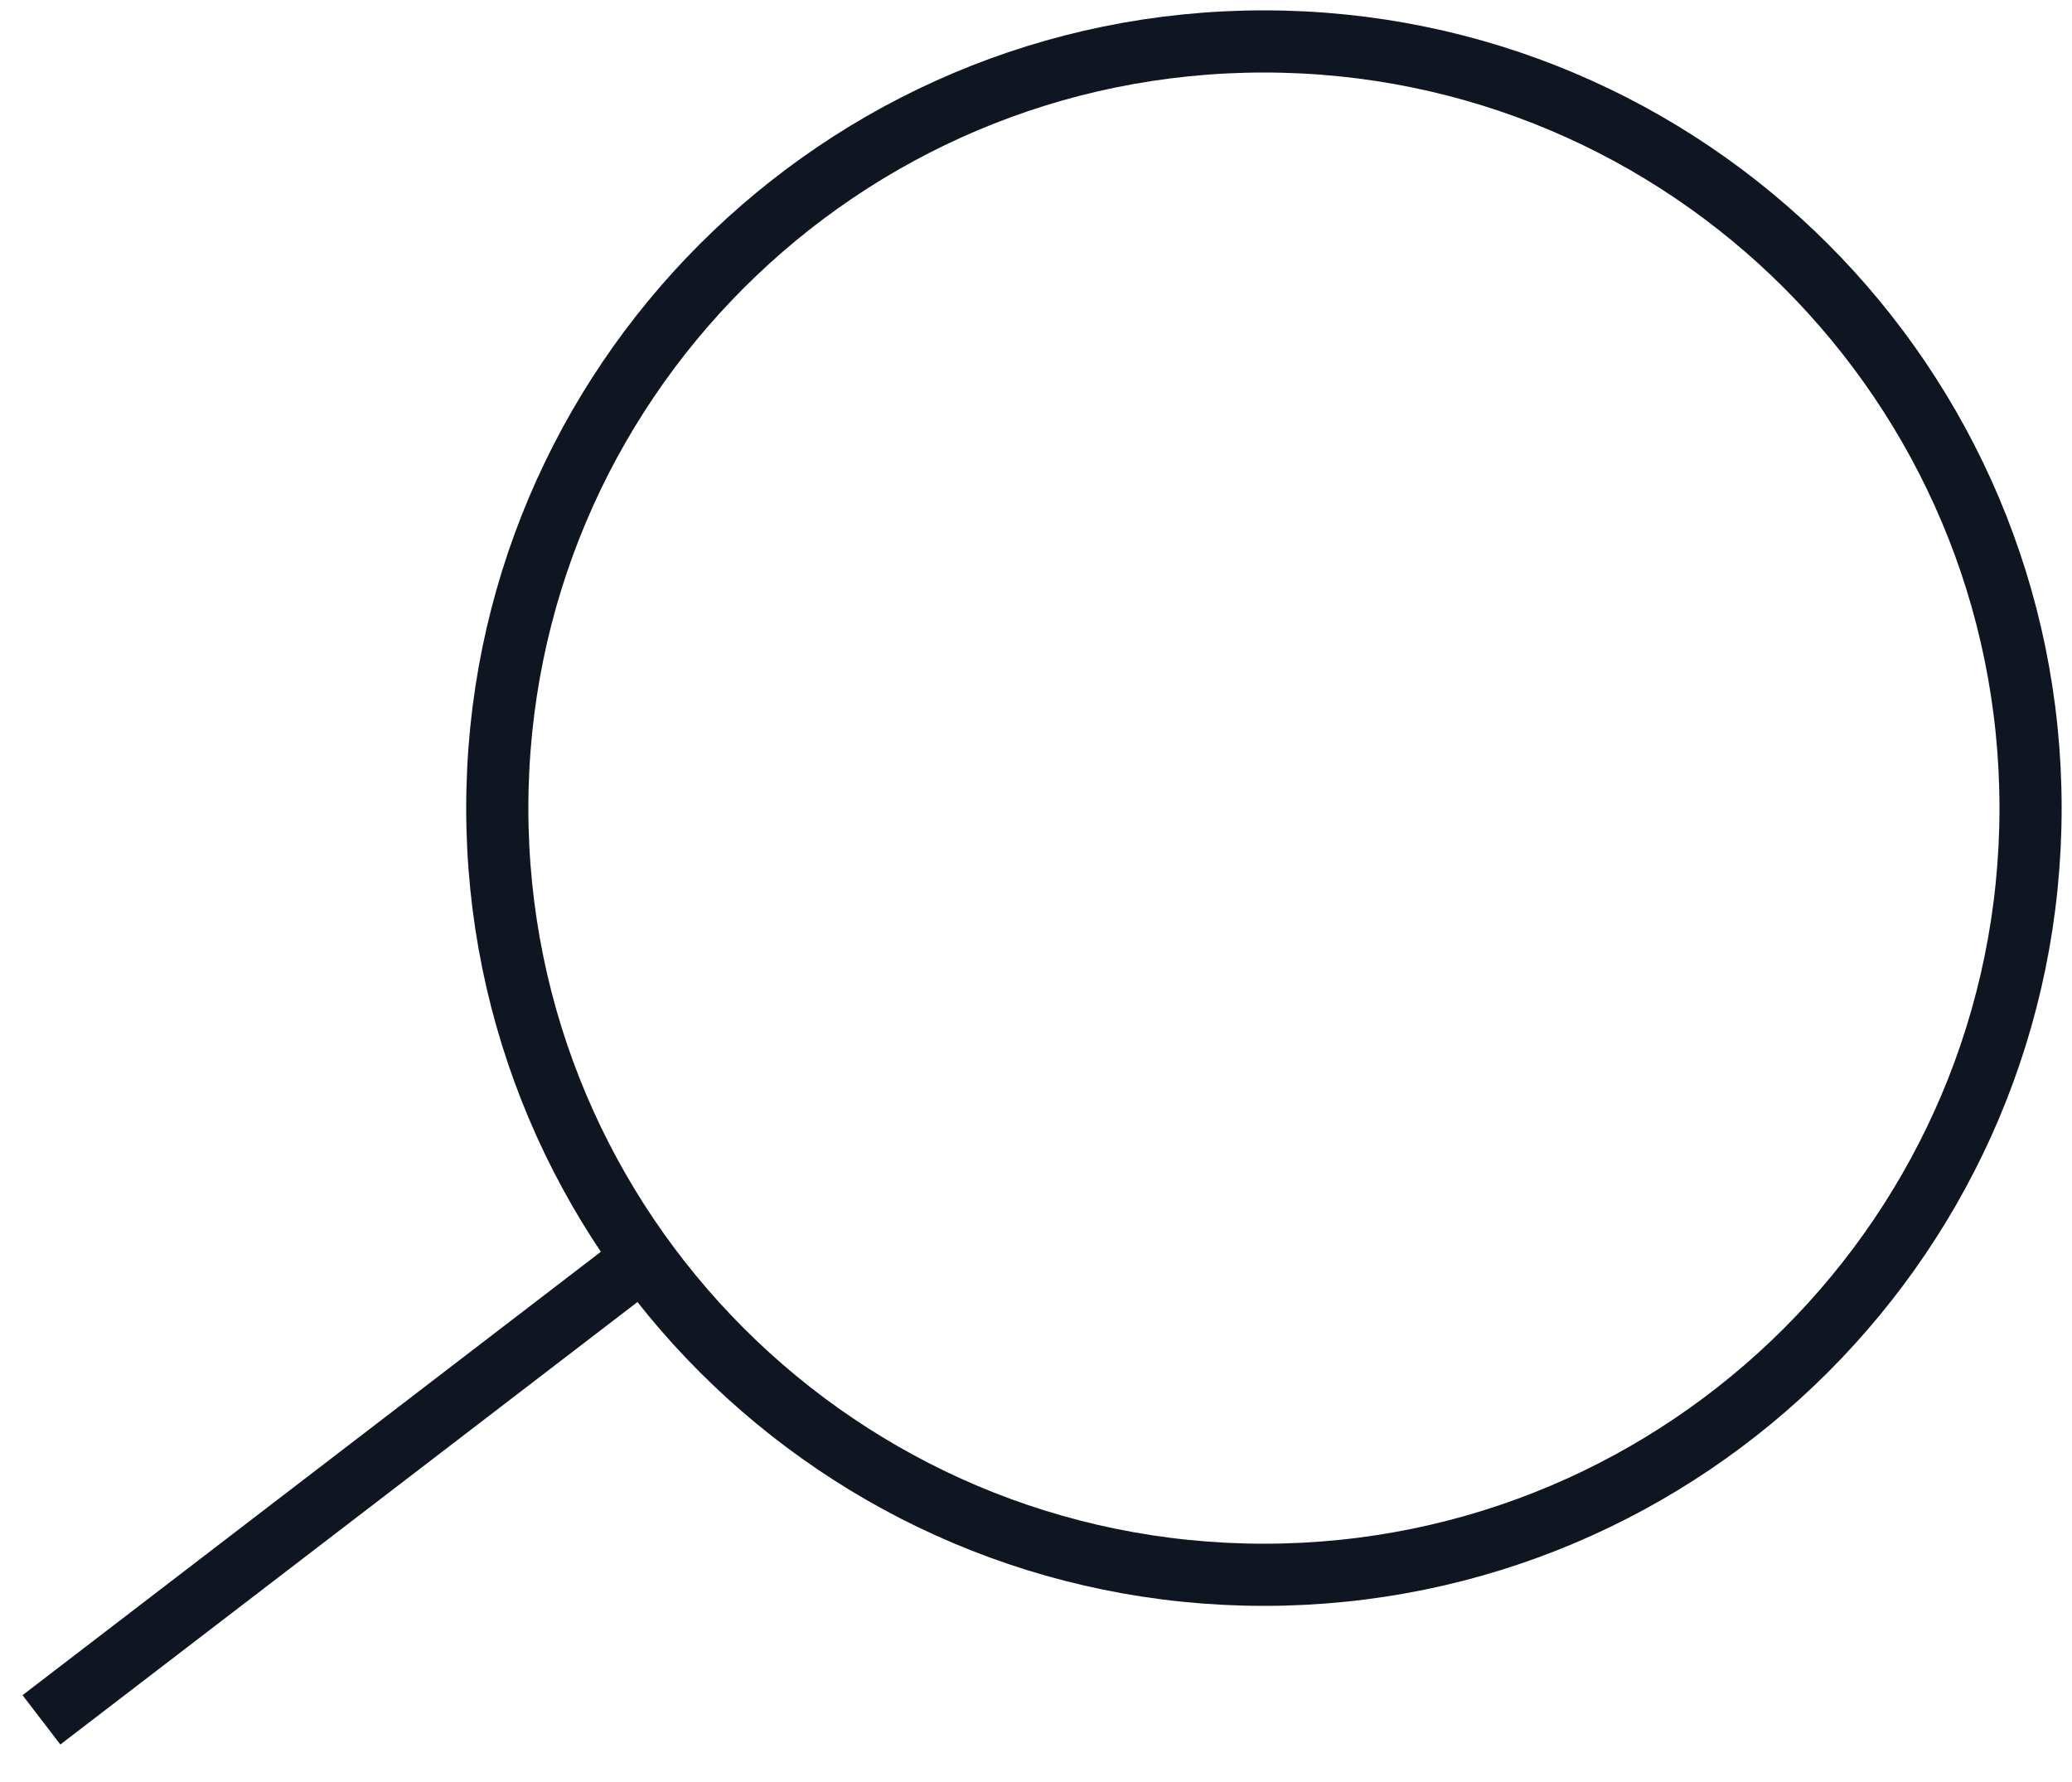 <svg width="50" height="43" viewBox="0 0 50 43" fill="none" xmlns="http://www.w3.org/2000/svg">
<path d="M16 30L1 41.5M49 19.5C49 29.717 40.717 38 30.5 38C20.283 38 12 29.717 12 19.5C12 9.283 20.283 1 30.5 1C40.717 1 49 9.283 49 19.5Z" stroke="#0F1521" stroke-width="1.5"/>
</svg>
